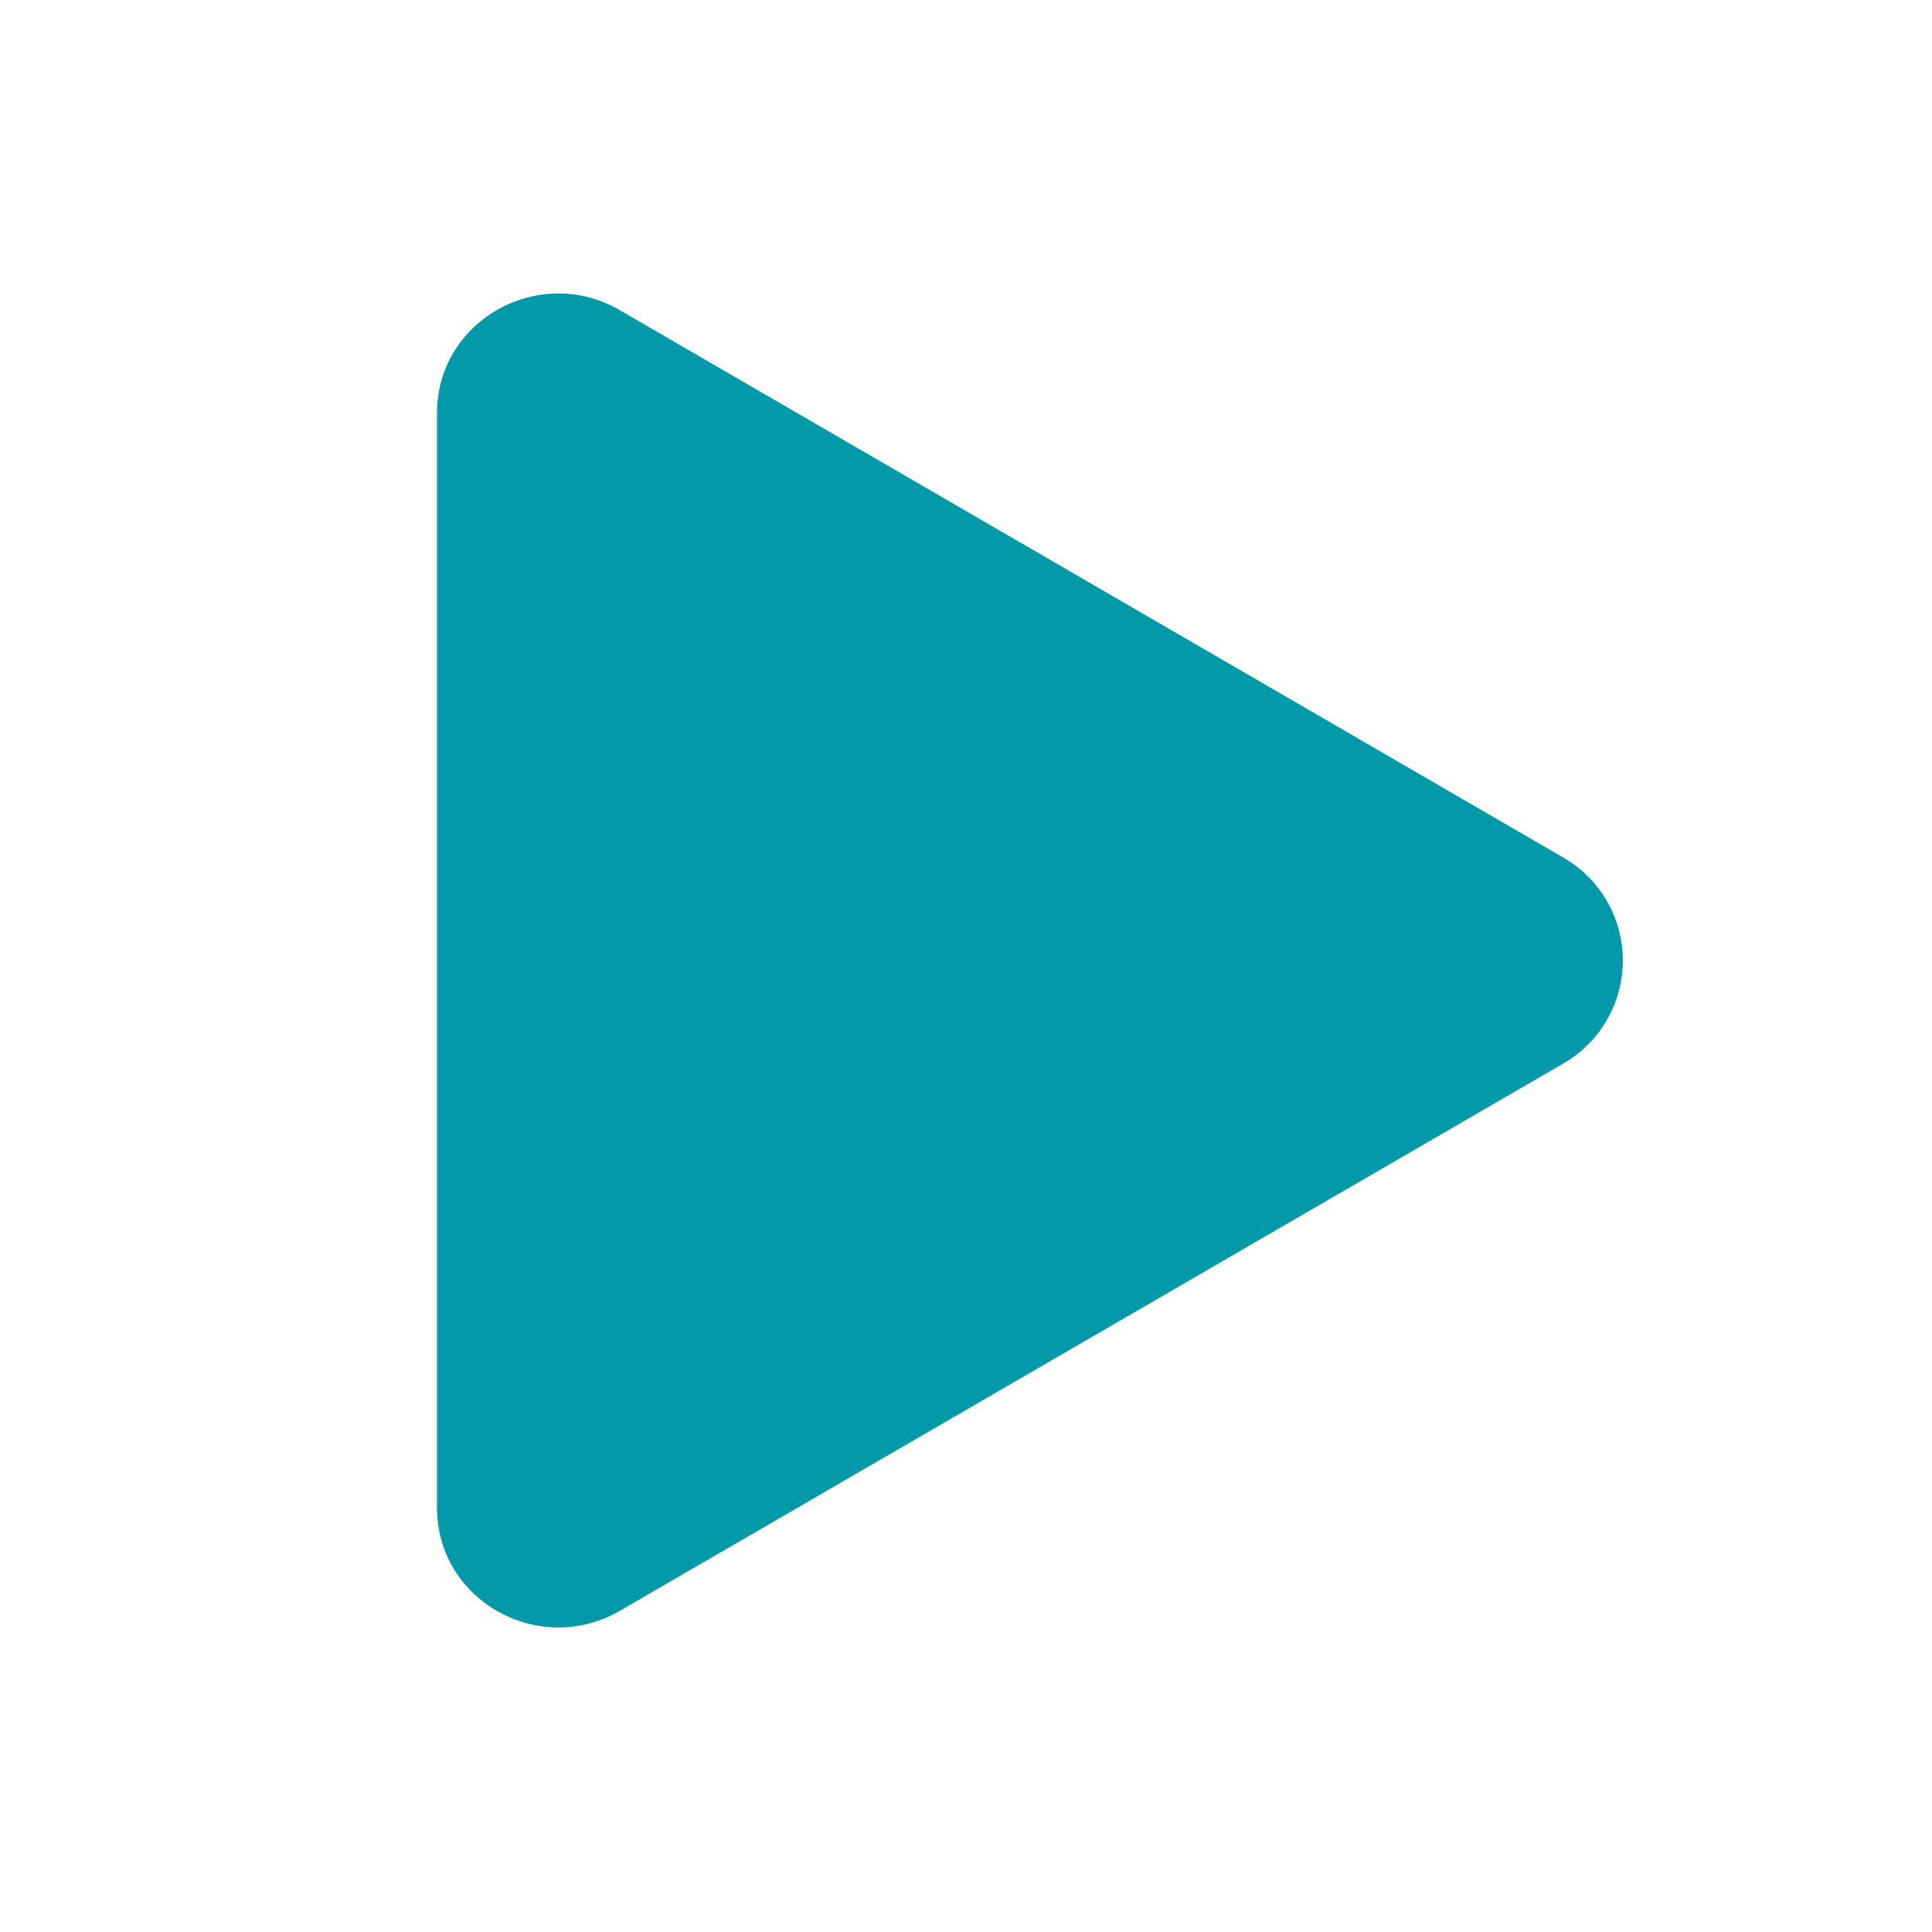 <svg width="42" height="42" viewBox="0 0 42 42" fill="none" xmlns="http://www.w3.org/2000/svg">
<g filter="url(#filter0_b_27_144)">

<path d="M33.976 23.125L13.473 35.019C11.733 36.028 9.5 34.807 9.5 32.774V8.984C9.5 6.954 11.73 5.73 13.473 6.742L33.976 18.637C34.372 18.863 34.701 19.189 34.93 19.583C35.158 19.977 35.279 20.425 35.279 20.881C35.279 21.336 35.158 21.784 34.93 22.178C34.701 22.572 34.372 22.899 33.976 23.125Z" fill="#029aa9"/>
</g>
<defs>
<filter id="filter0_b_27_144" x="-20" y="-20" width="82" height="82" filterUnits="userSpaceOnUse" color-interpolation-filters="sRGB">
<feFlood flood-opacity="0" result="BackgroundImageFix"/>
<feGaussianBlur in="BackgroundImageFix" stdDeviation="10"/>
<feComposite in2="SourceAlpha" operator="in" result="effect1_backgroundBlur_27_144"/>
<feBlend mode="normal" in="SourceGraphic" in2="effect1_backgroundBlur_27_144" result="shape"/>
</filter>
</defs>
</svg>
